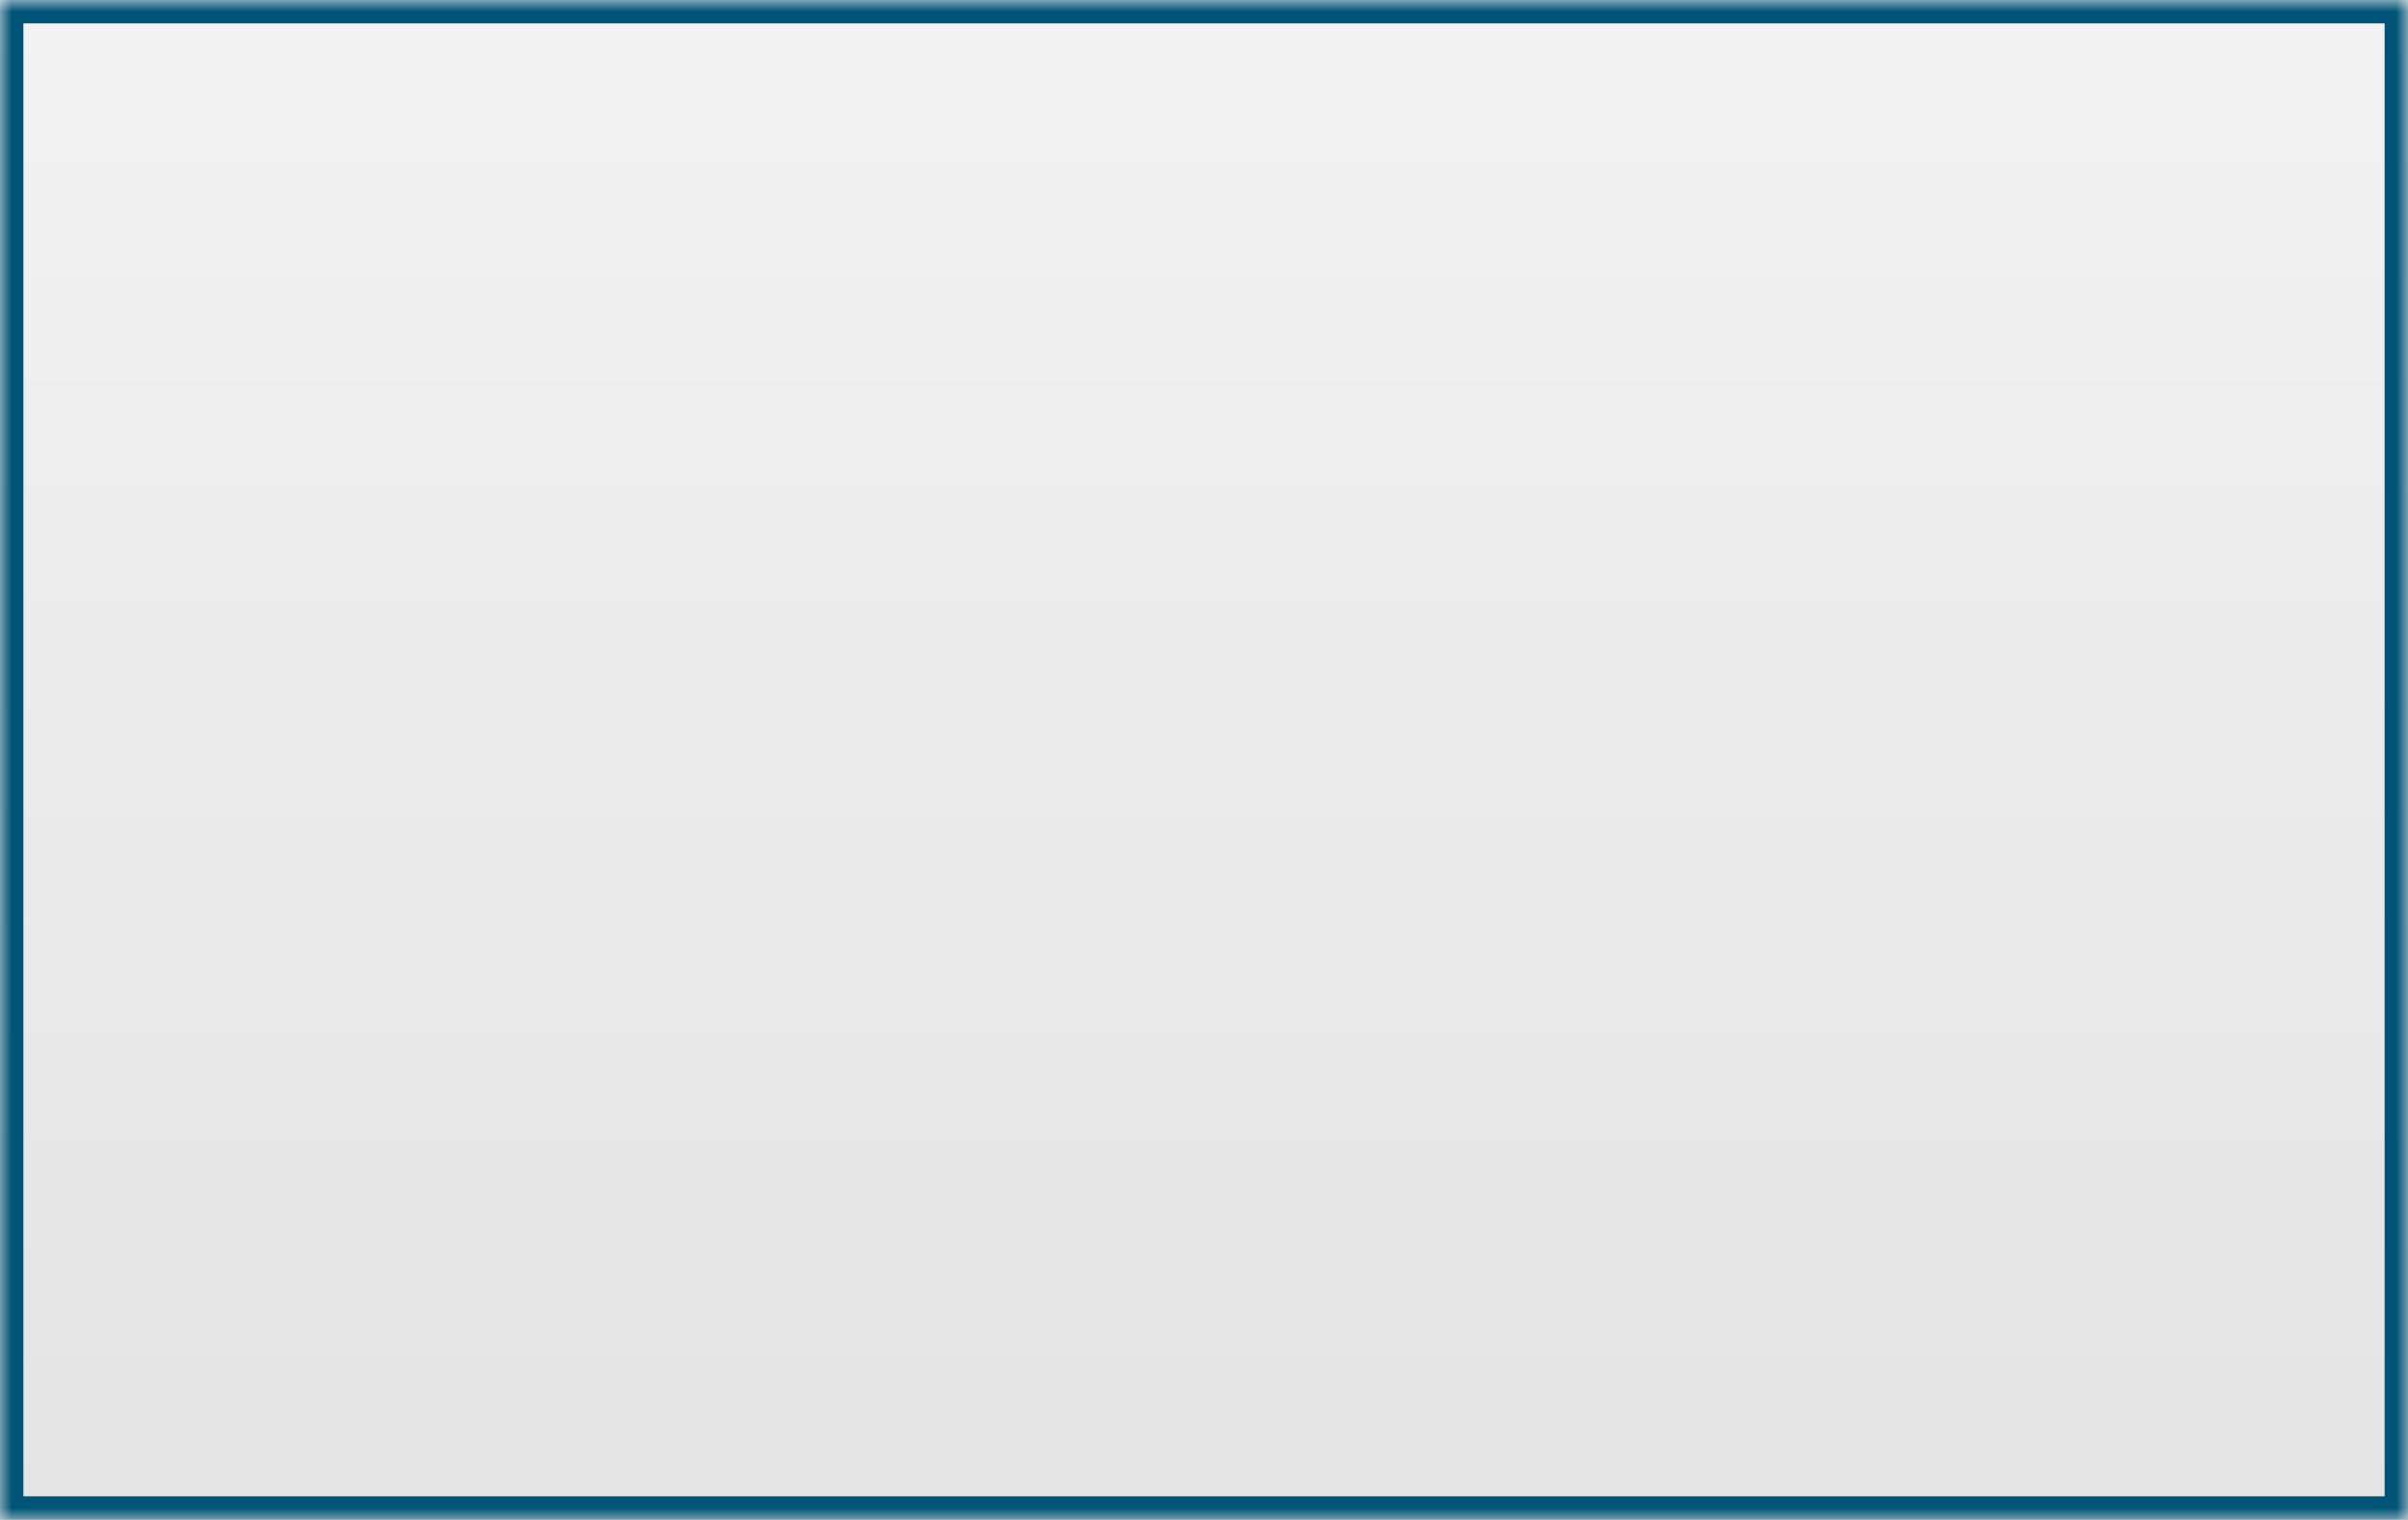 ﻿<?xml version="1.0" encoding="utf-8"?>
<svg version="1.1" xmlns:xlink="http://www.w3.org/1999/xlink" width="103px" height="65px" xmlns="http://www.w3.org/2000/svg">
  <rect width="100%" height="100%" fill="#808080" stroke="none"/>
  <defs>
    <linearGradient gradientUnits="userSpaceOnUse" x1="51.5" y1="0" x2="51.5" y2="65" id="LinearGradient19">
      <stop id="Stop20" stop-color="#ffffff" offset="0" />
      <stop id="Stop21" stop-color="#f2f2f2" offset="0" />
      <stop id="Stop22" stop-color="#e4e4e4" offset="1" />
      <stop id="Stop23" stop-color="#ffffff" offset="1" />
    </linearGradient>
    <mask fill="white" id="clip24">
      <path d="M 0 65  L 0 0  L 103 0  L 103 65  L 79.591 65  L 0 65  Z " fill-rule="evenodd" />
    </mask>
  </defs>
  <g transform="matrix(1 0 0 1 -643 -612 )">
    <path d="M 0 65  L 0 0  L 103 0  L 103 65  L 79.591 65  L 0 65  Z " fill-rule="nonzero" fill="url(#LinearGradient19)" stroke="none" transform="matrix(1 0 0 1 643 612 )" />
    <path d="M 0 65  L 0 0  L 103 0  L 103 65  L 79.591 65  L 0 65  Z " stroke-width="2" stroke="#015478" fill="none" transform="matrix(1 0 0 1 643 612 )" mask="url(#clip24)" />
  </g>
</svg>